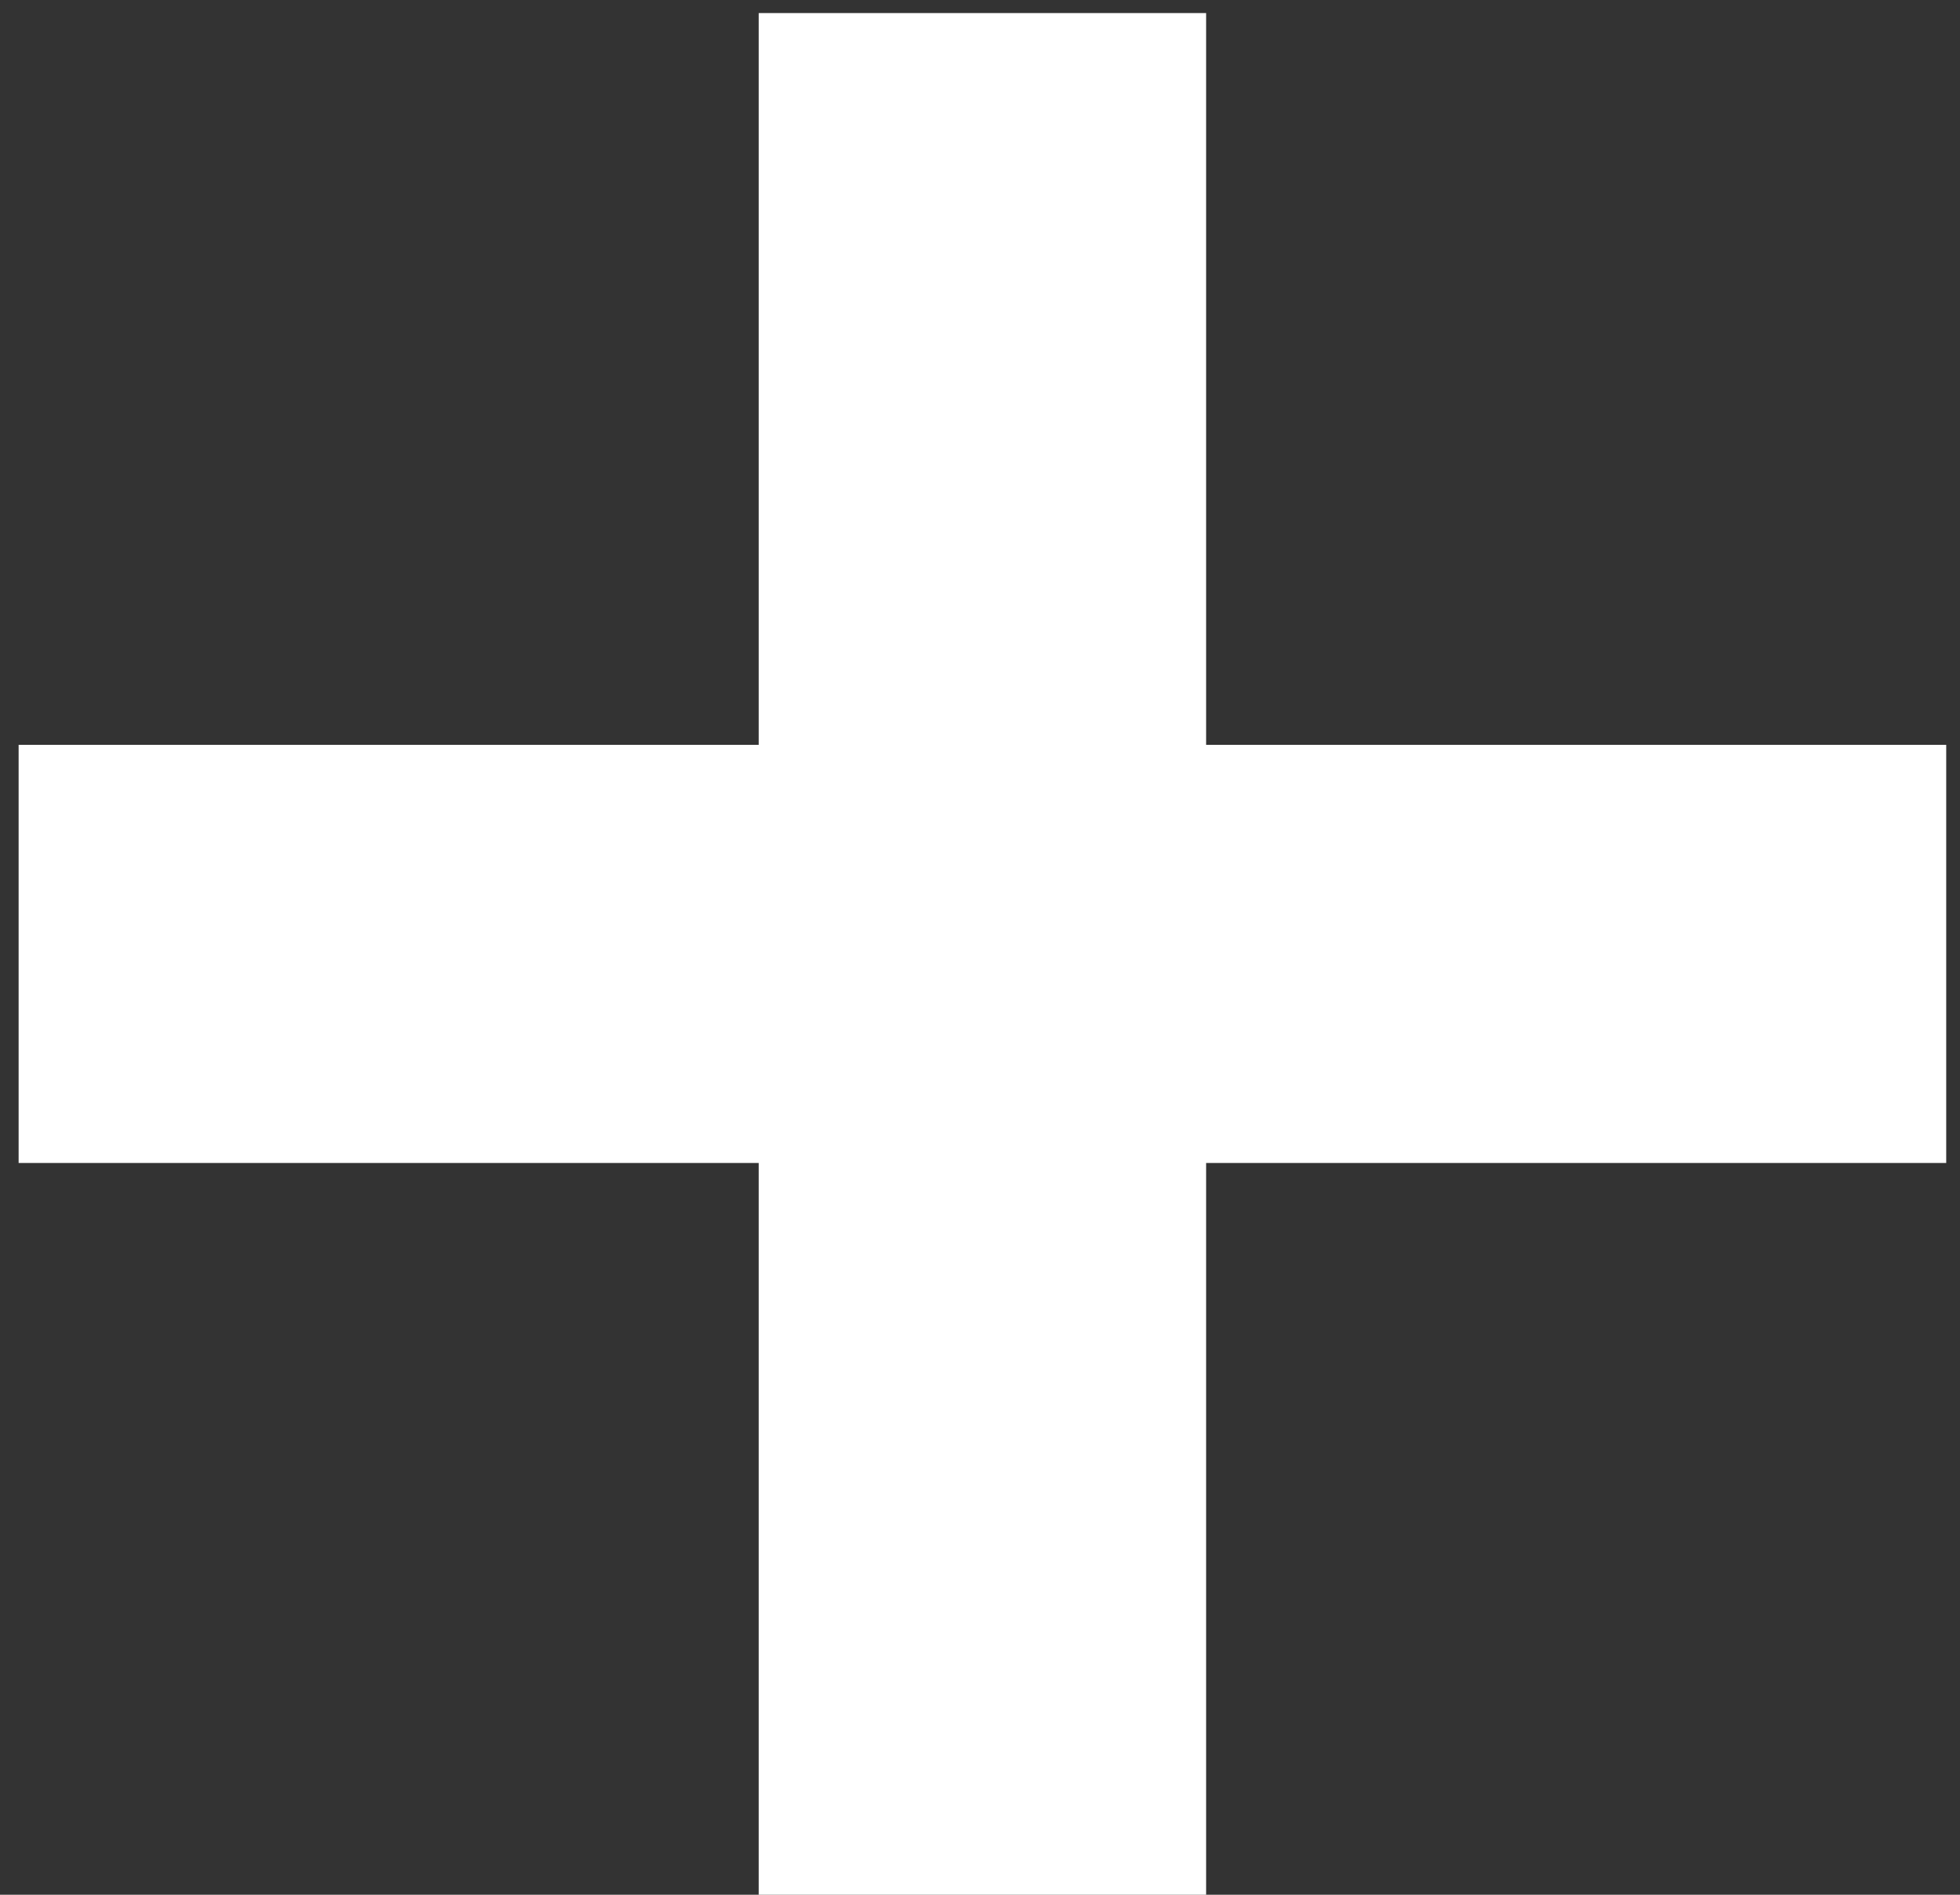 <svg width="30" height="29" viewBox="0 0 30 29" fill="none" xmlns="http://www.w3.org/2000/svg">
    <rect x="0" y="0" width="30" height="29" fill="#333333" stroke="none"/>
    <path d="M11.613 29V0.2H18.461V29H11.613ZM0.285 17.8V11.4H29.789V17.8H0.285Z" fill="white"/>
</svg>
